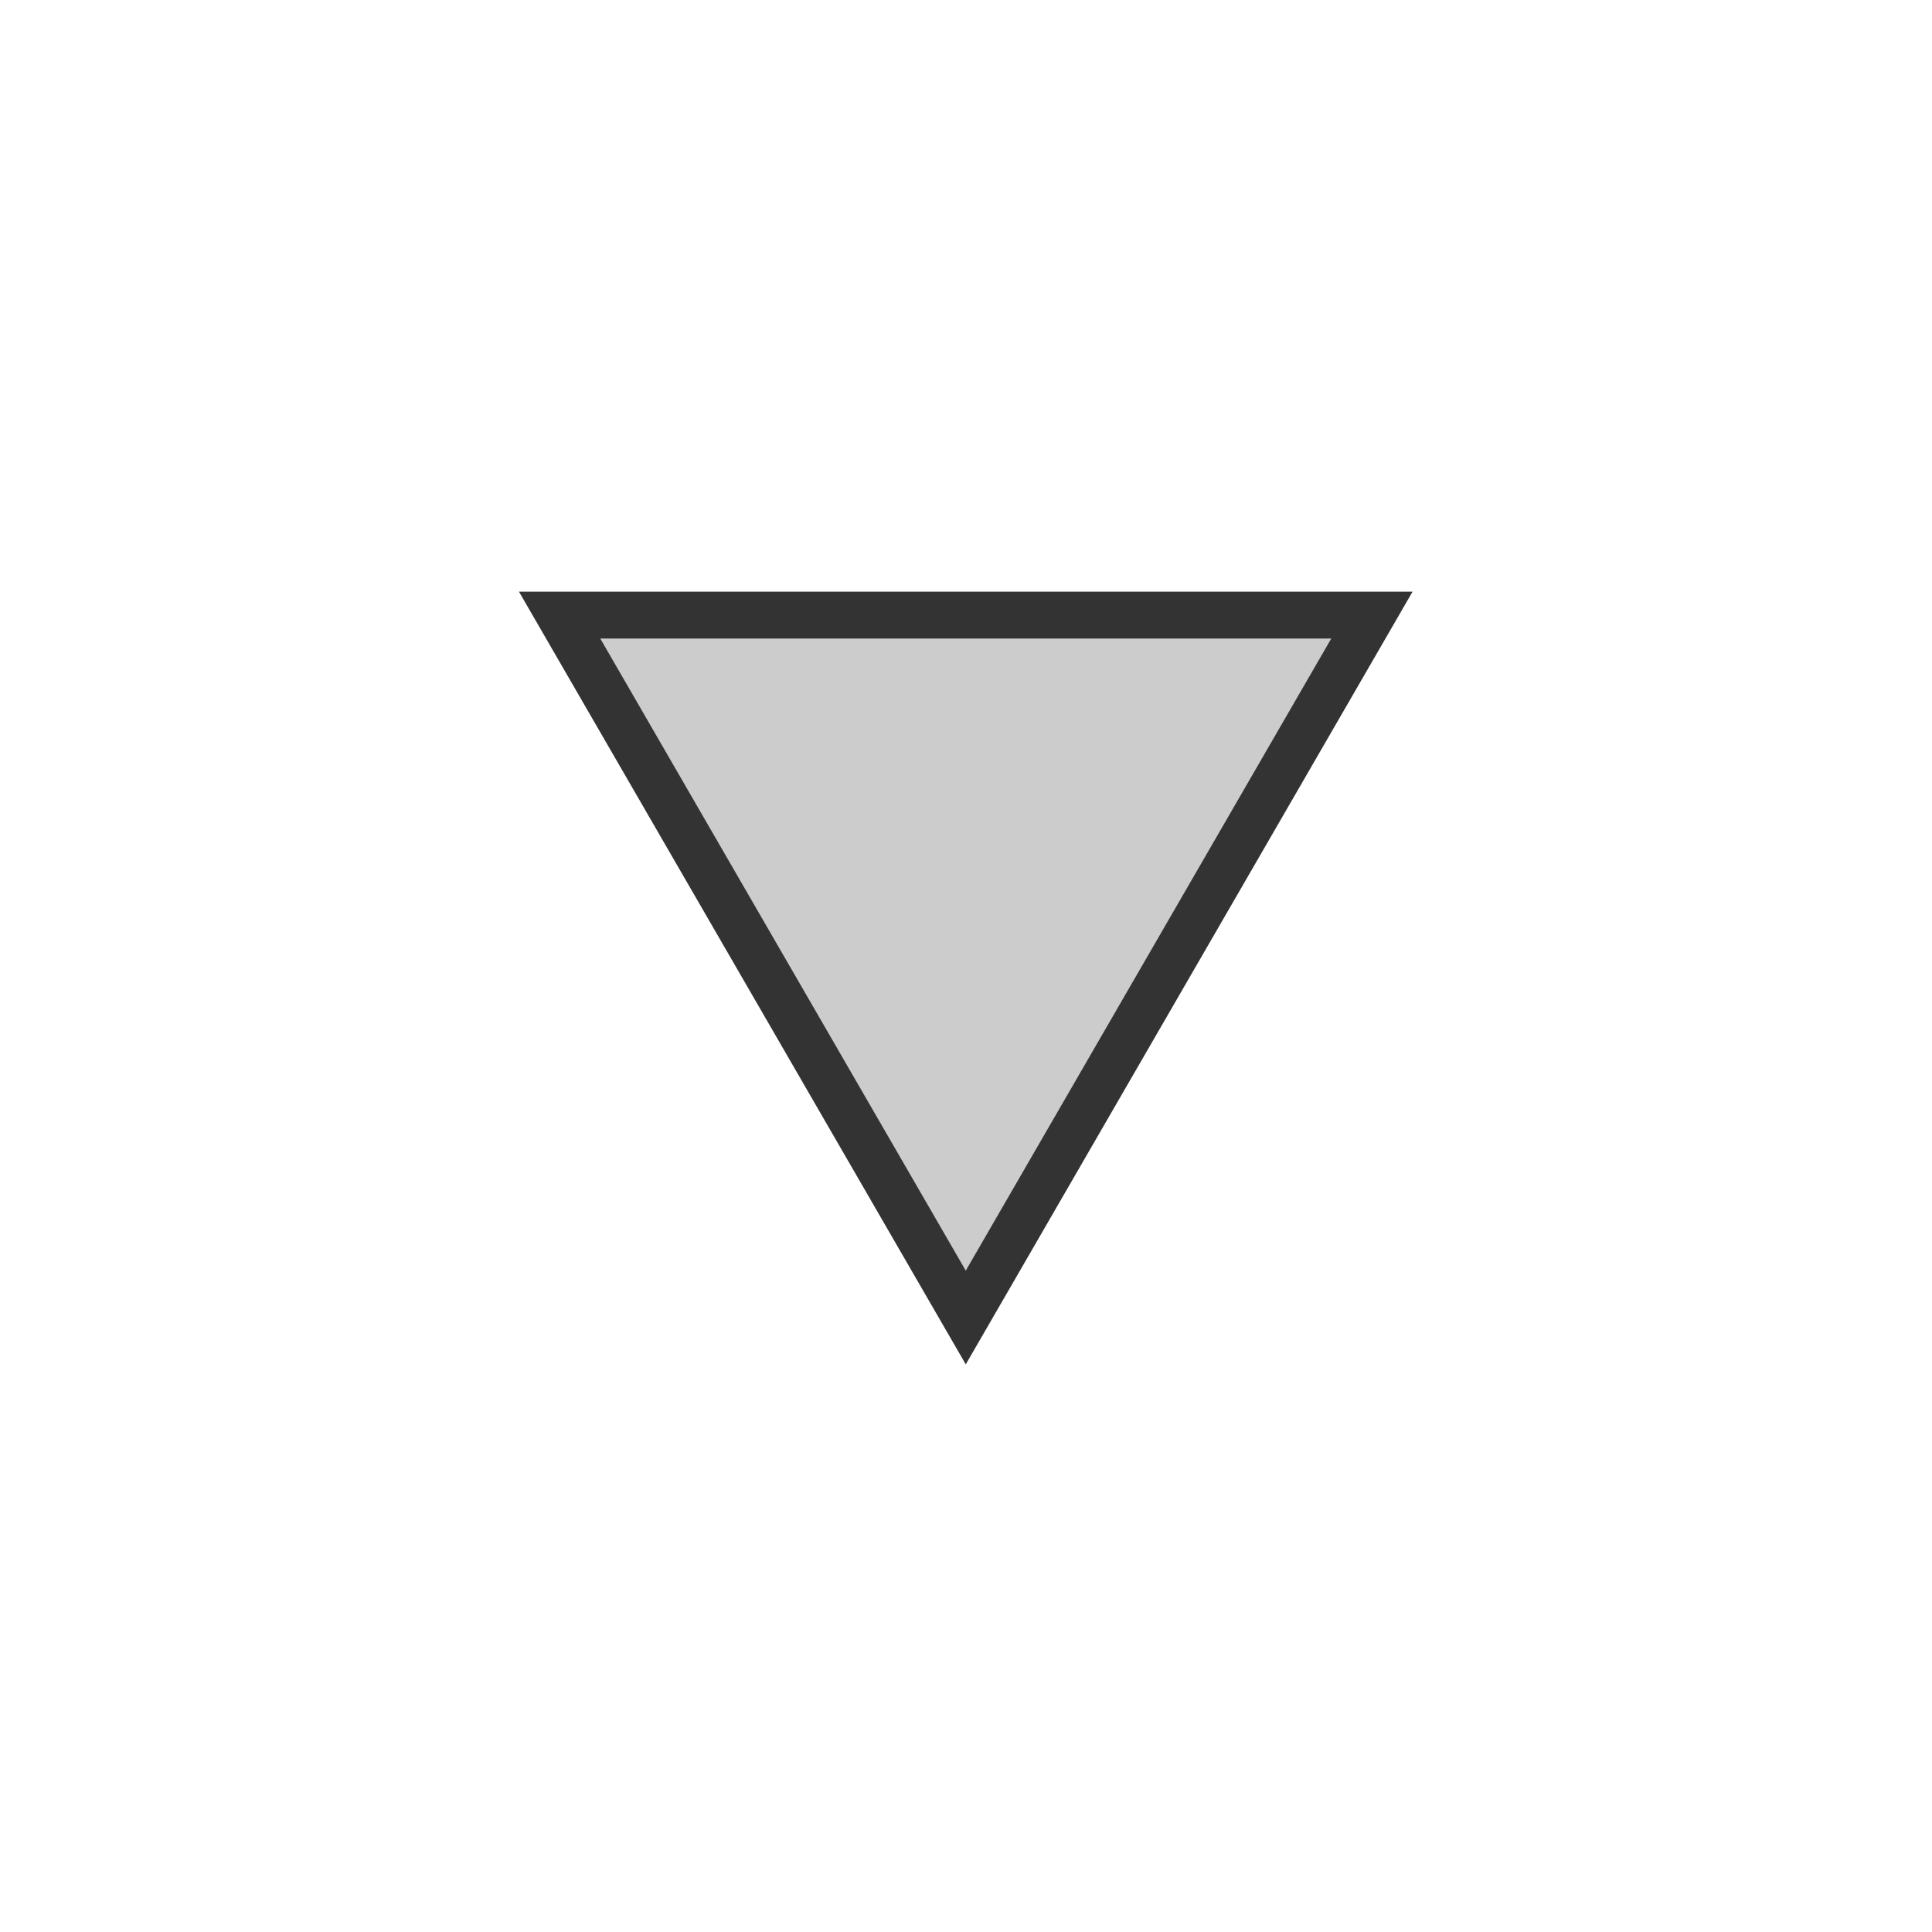 <?xml version="1.0" encoding="UTF-8" standalone="no"?>
<!-- Created with Inkscape (http://www.inkscape.org/) -->

<svg
   xmlns:dc="http://purl.org/dc/elements/1.1/"
   xmlns:cc="http://creativecommons.org/ns#"
   xmlns:rdf="http://www.w3.org/1999/02/22-rdf-syntax-ns#"
   xmlns:svg="http://www.w3.org/2000/svg"
   xmlns="http://www.w3.org/2000/svg"
   xmlns:sodipodi="http://sodipodi.sourceforge.net/DTD/sodipodi-0.dtd"
   xmlns:inkscape="http://www.inkscape.org/namespaces/inkscape"
   width="320"
   height="320"
   id="svg2"
   version="1.1"
   inkscape:version="0.48.3.1 r9886"
   sodipodi:docname="toc-bullet-toggle.svg">
  <defs
     id="defs4" />
  <sodipodi:namedview
     id="base"
     pagecolor="#ffffff"
     bordercolor="#666666"
     borderopacity="1.0"
     inkscape:pageopacity="0.0"
     inkscape:pageshadow="2"
     inkscape:zoom="1"
     inkscape:cx="103.08597"
     inkscape:cy="120.75083"
     inkscape:document-units="px"
     inkscape:current-layer="layer1"
     showgrid="false"
     inkscape:window-width="1920"
     inkscape:window-height="1080"
     inkscape:window-x="1920"
     inkscape:window-y="0"
     inkscape:window-maximized="0" />
  <g
     inkscape:label="Ebene 1"
     inkscape:groupmode="layer"
     id="layer1"
     transform="translate(0,-732.362)">
    <path
       sodipodi:type="star"
       style="color:#000000;fill:#cccccc;fill-opacity:1;fill-rule:nonzero;stroke:#333333;stroke-width:11.868;stroke-miterlimit:4;stroke-dasharray:none;marker:none;visibility:visible;display:inline;overflow:visible;enable-background:accumulate"
       id="path3896"
       sodipodi:sides="3"
       sodipodi:cx="-122.33326"
       sodipodi:cy="86.349266"
       sodipodi:r1="59.297054"
       sodipodi:r2="118.59411"
       sodipodi:arg1="0"
       sodipodi:arg2="1.0471976"
       inkscape:flatsided="false"
       inkscape:rounded="0"
       inkscape:randomized="0"
       d="m -63.036,86.349 -5e-6,102.706 -88.946,-51.353 -88.946,-51.353 88.946,-51.353 88.946,-51.353 z"
       transform="matrix(0,-0.654,-0.655,0,216.52,793.016)"
       inkscape:transform-center-y="-18.793791" />
  </g>
</svg>
